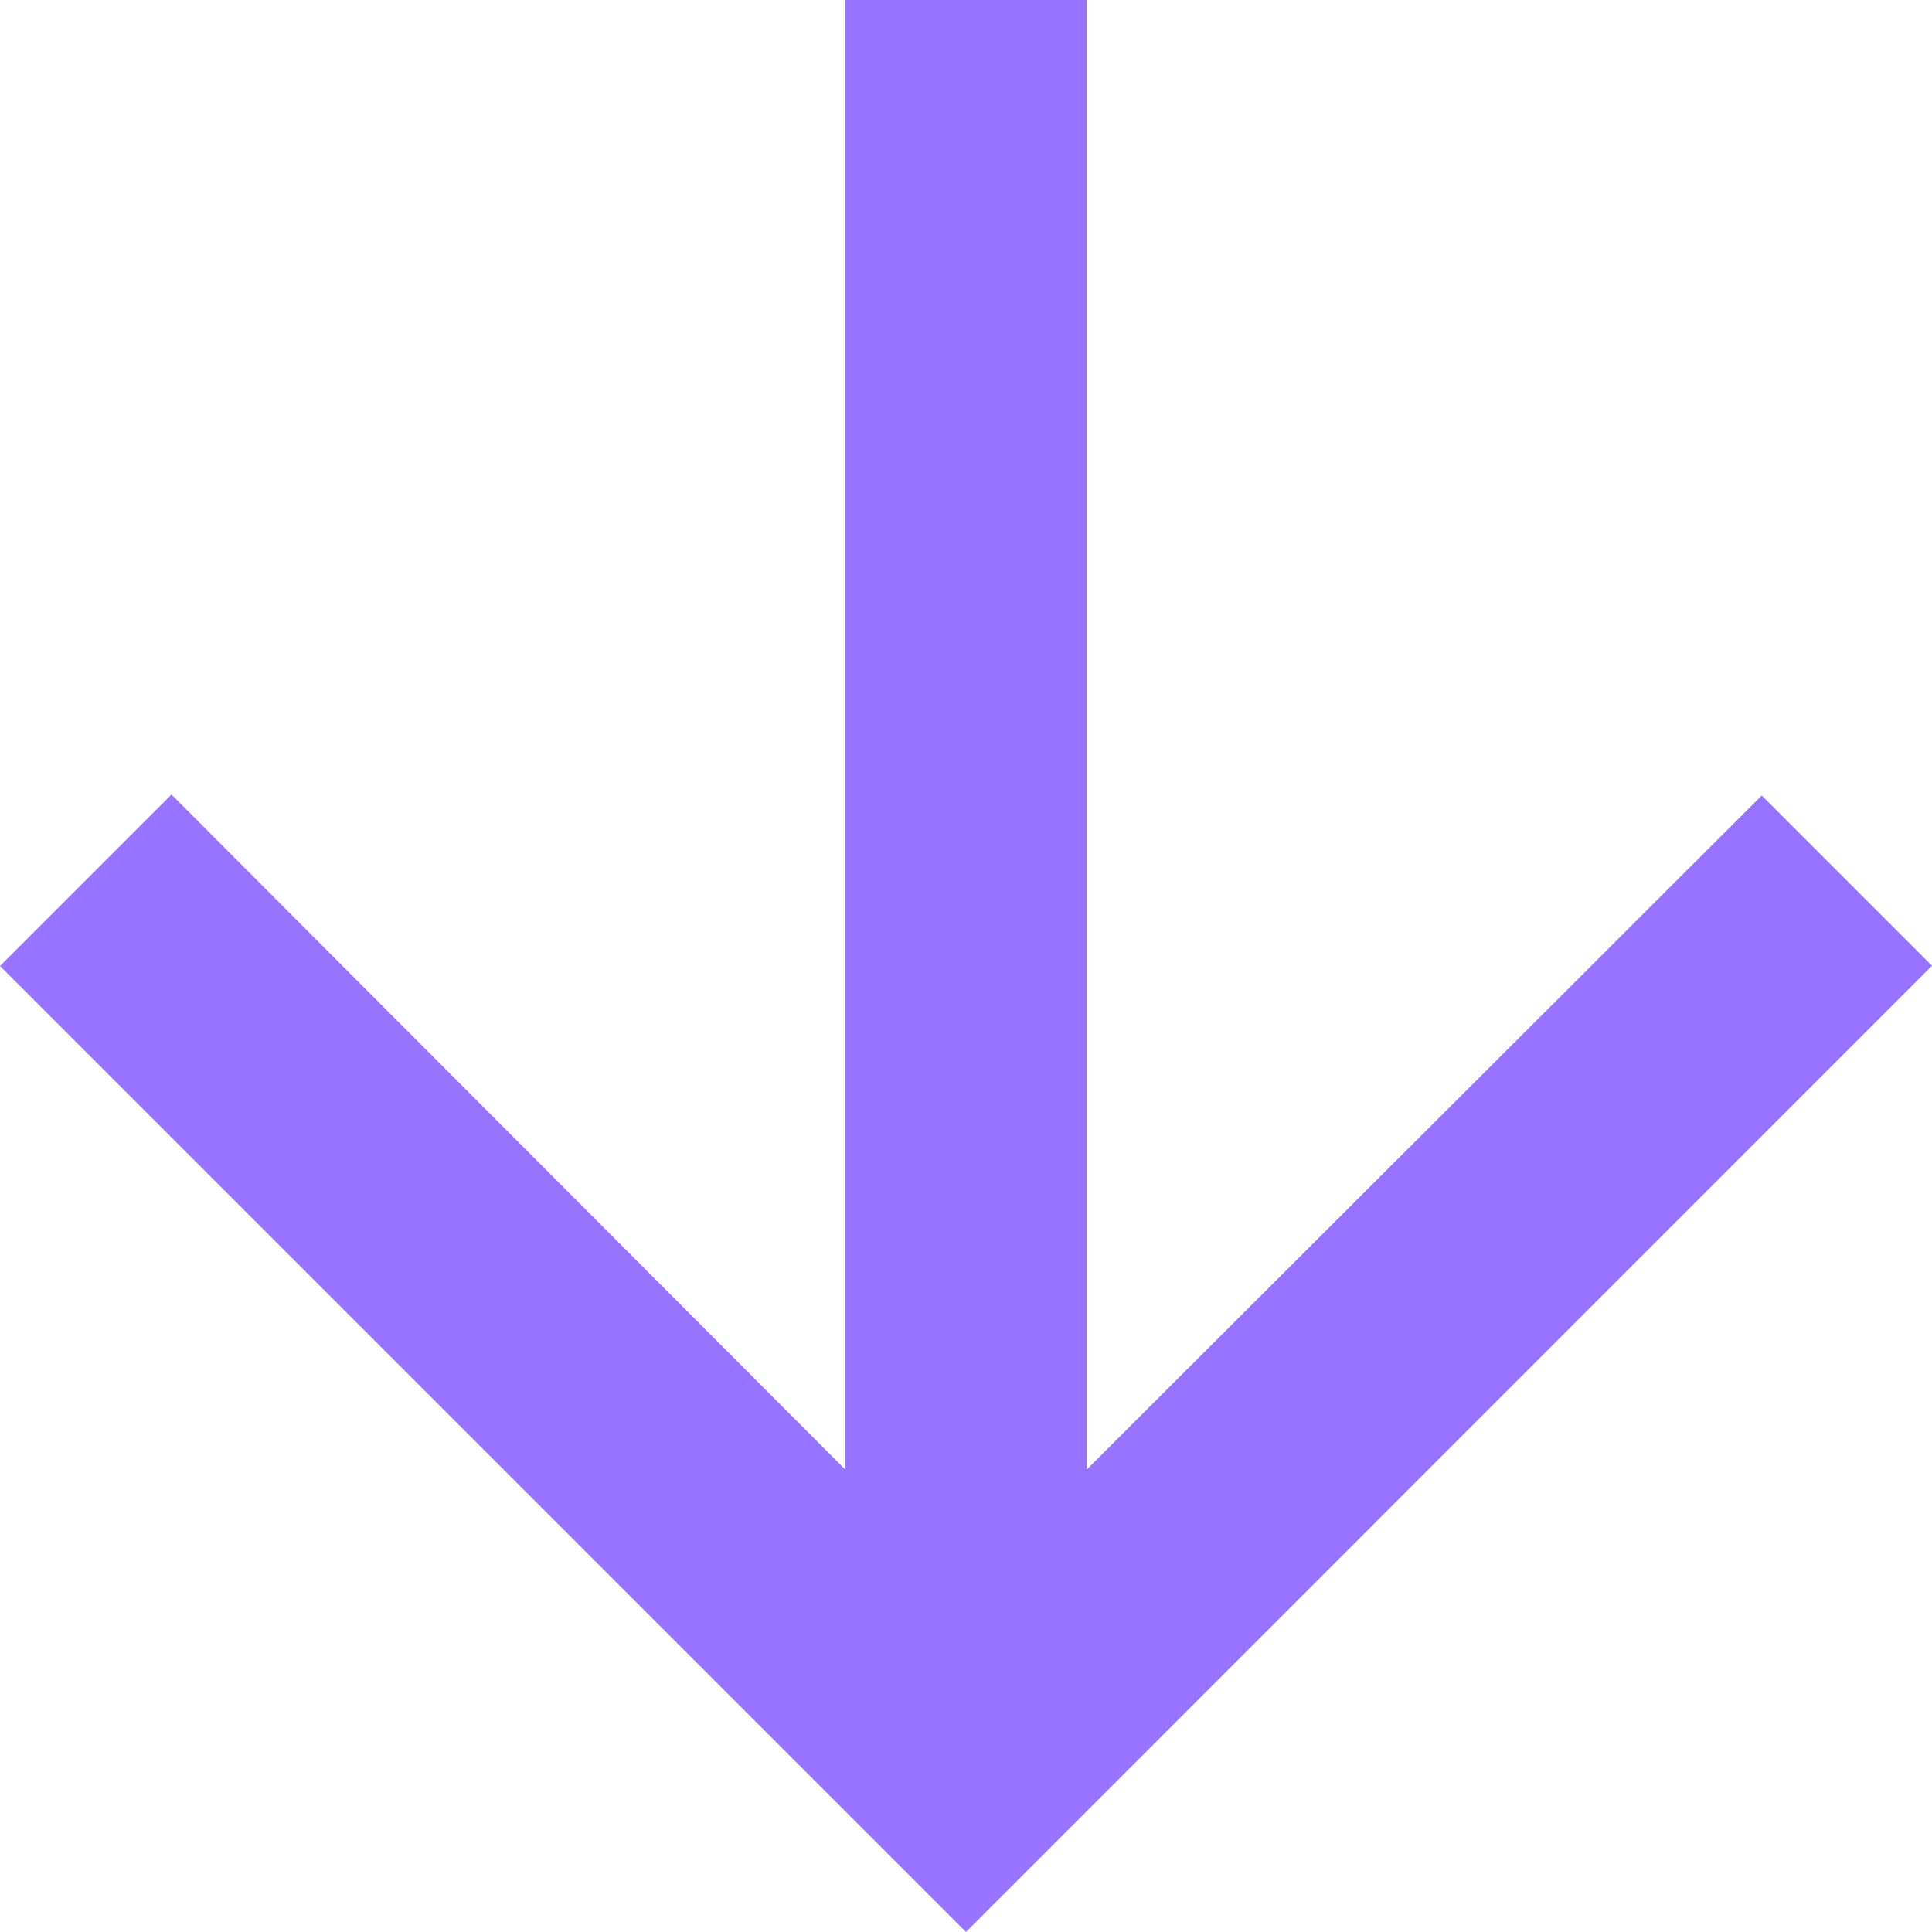 <svg width="8" height="8" viewBox="0 0 8 8" fill="none" xmlns="http://www.w3.org/2000/svg">
<path d="M8 3.999L7.295 3.294L4.5 6.085L4.5 -0L3.5 -0L3.5 6.085L0.71 3.29L3.73222e-06 4L4 8L8 3.999Z" fill="#9873FF"/>
</svg>
